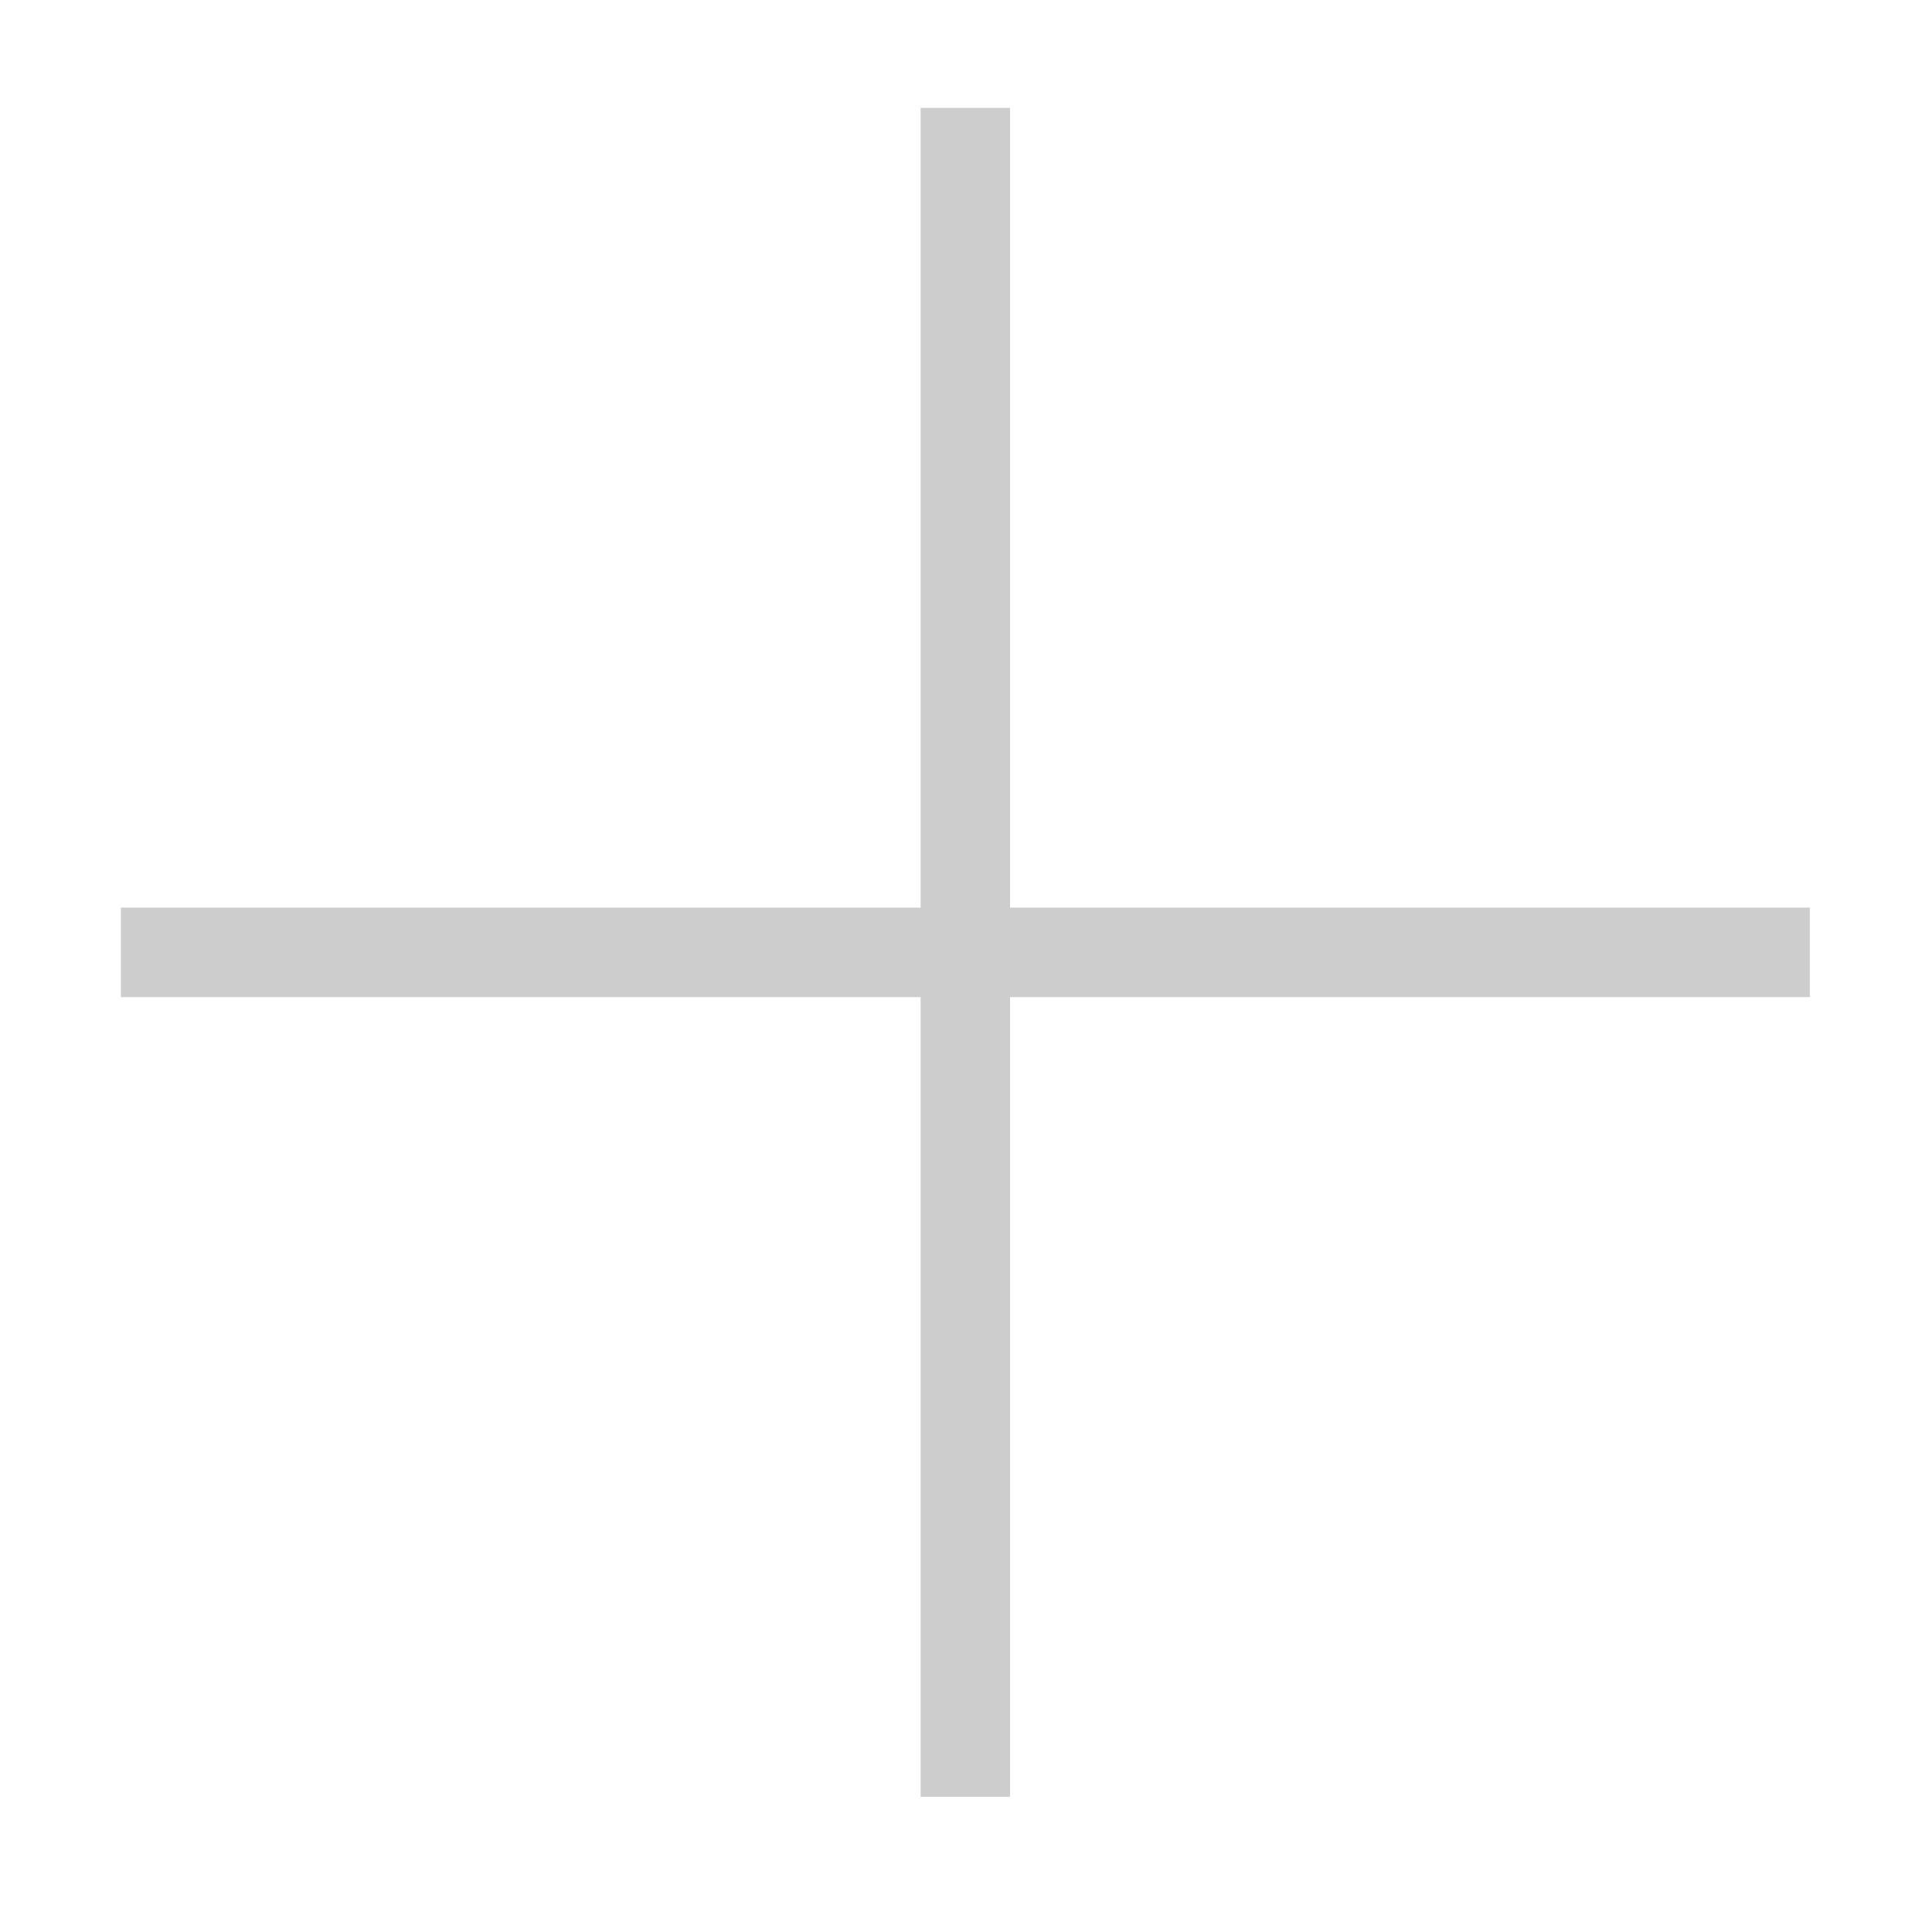 <?xml version="1.0" standalone="no"?><!DOCTYPE svg PUBLIC "-//W3C//DTD SVG 1.1//EN" "http://www.w3.org/Graphics/SVG/1.1/DTD/svg11.dtd"><svg t="1489376669396" class="icon" style="" viewBox="0 0 1024 1024" version="1.1" xmlns="http://www.w3.org/2000/svg" p-id="2878" xmlns:xlink="http://www.w3.org/1999/xlink" width="200" height="200"><defs><style type="text/css"></style></defs><path d="M64.067 481.056l895.172 0 0 47.426-895.172 0 0-47.426Z" p-id="2879" fill="#cdcdcd"></path><path d="M487.938 57.182l47.428 0 0 895.145-47.428 0 0-895.145Z" p-id="2880" fill="#cdcdcd"></path></svg>